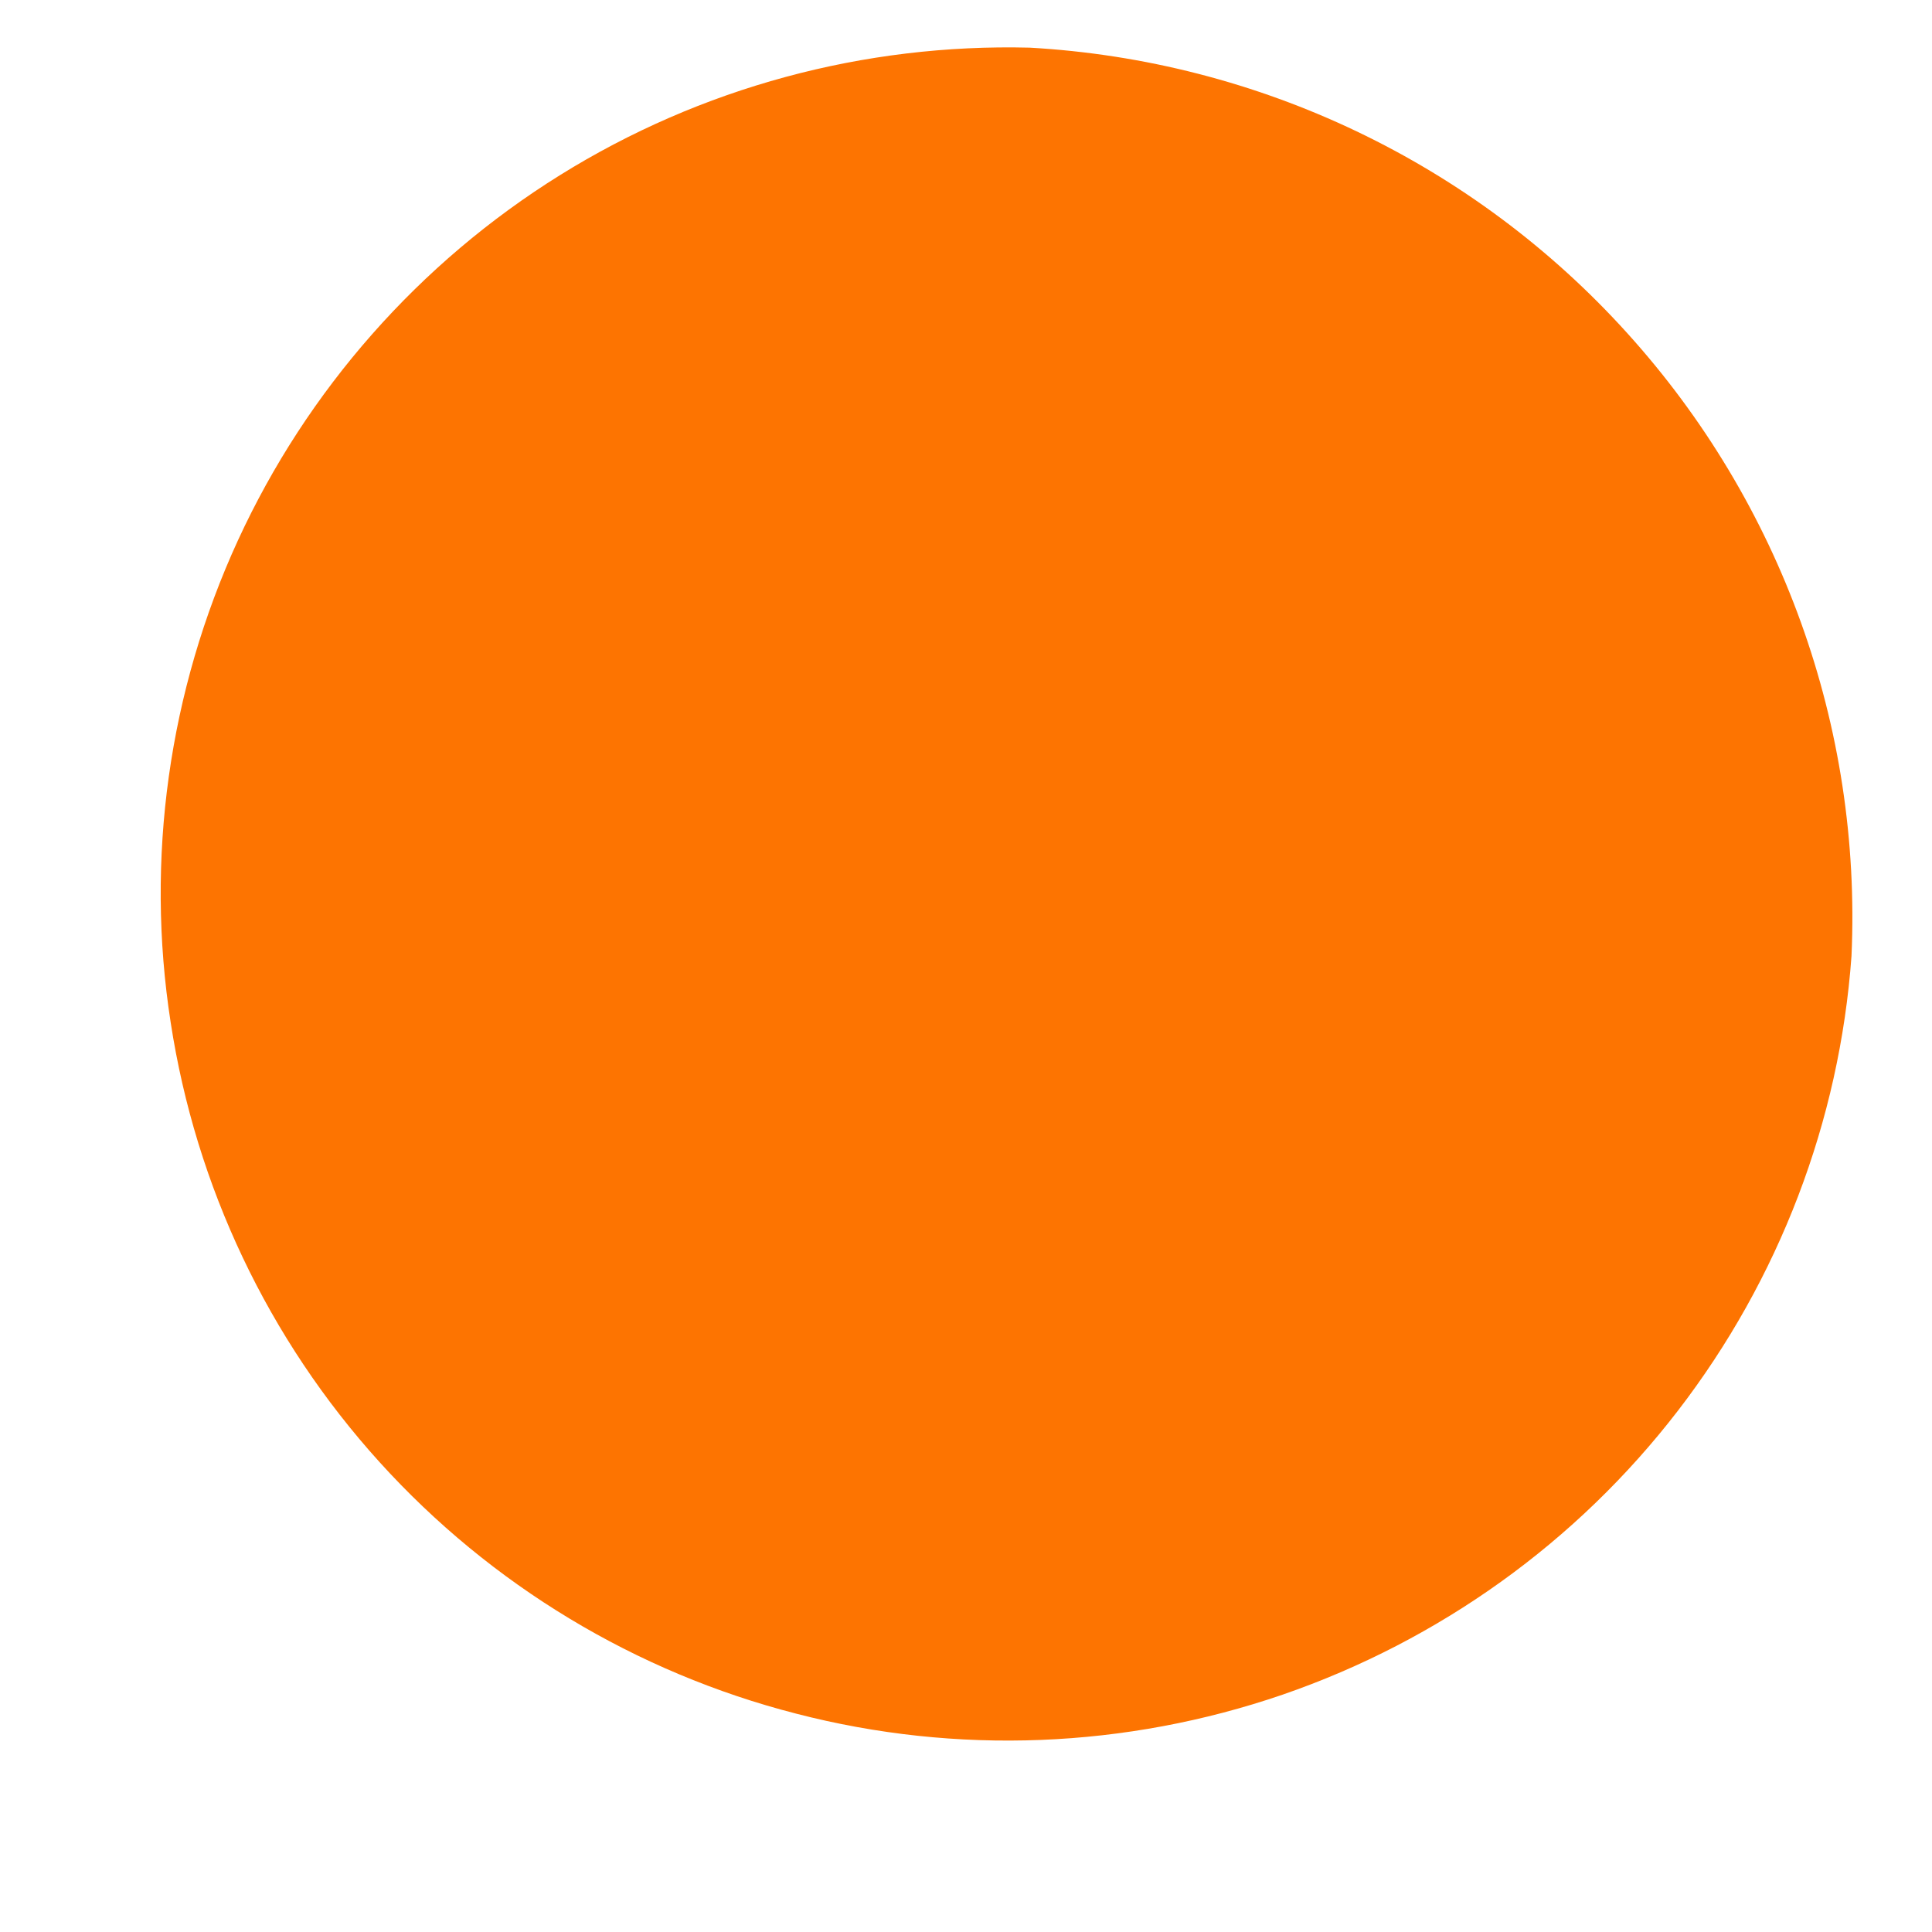 <svg width="6" height="6" viewBox="0 0 6 6" fill="none" xmlns="http://www.w3.org/2000/svg">
<path d="M5.75 2.969C5.713 3.482 5.525 3.973 5.211 4.381C4.897 4.789 4.47 5.095 3.983 5.263C3.496 5.43 2.971 5.451 2.473 5.322C1.974 5.194 1.524 4.922 1.179 4.541C0.833 4.159 0.608 3.684 0.53 3.175C0.451 2.667 0.524 2.146 0.739 1.678C0.954 1.211 1.302 0.816 1.739 0.544C2.176 0.272 2.683 0.135 3.198 0.148C3.909 0.188 4.576 0.506 5.053 1.034C5.531 1.562 5.782 2.257 5.75 2.969Z" fill="#FD7401"/>
</svg>
